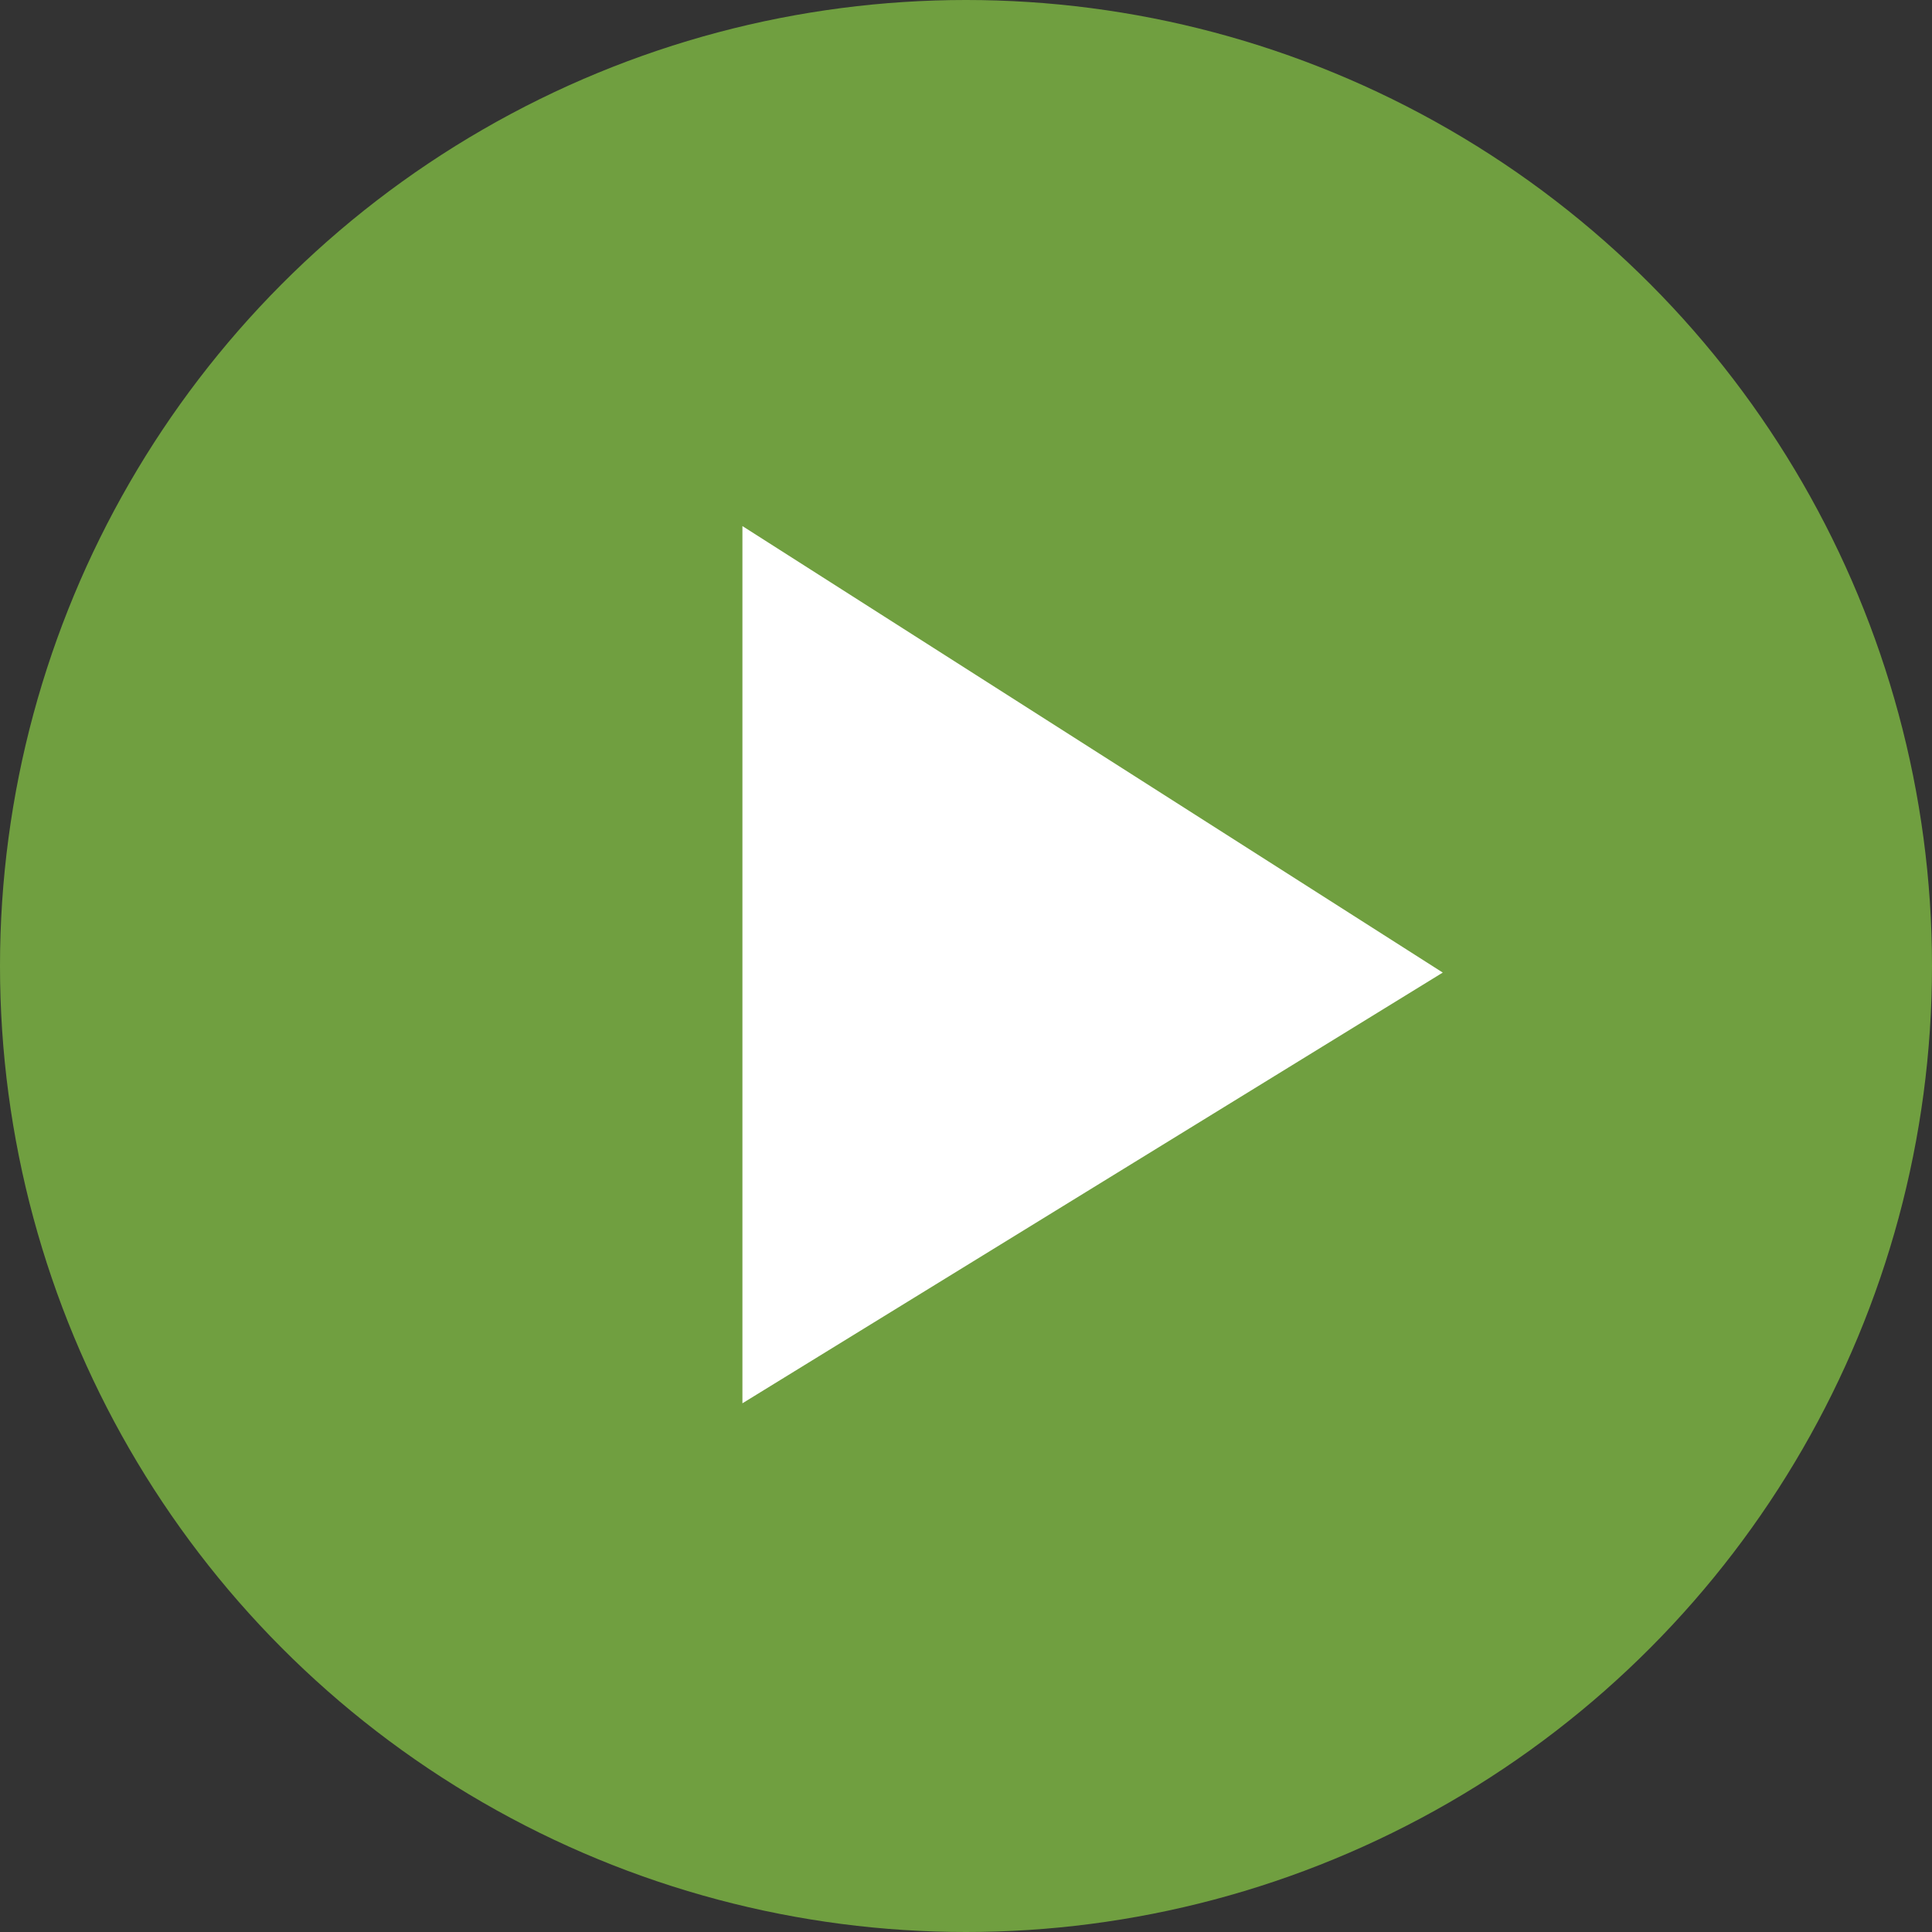<svg xmlns="http://www.w3.org/2000/svg" viewBox="0 0 29.38 29.38"><rect x="0" y="0" width="29.38" height="29.38" fill="#333333" stroke="none"/><defs><style>.cls-1{fill:#709f40;}.cls-2{fill:#fff;}</style></defs><g id="Layer_2" data-name="Layer 2"><g id="图层_1" data-name="图层 1"><circle id="Ellipse_49" data-name="Ellipse 49" class="cls-1" cx="14.69" cy="14.69" r="14.69"/><path id="Path_76" data-name="Path 76" class="cls-2" d="M11.29,21.34l10.65-6.55L11.29,8Z"/></g></g></svg>